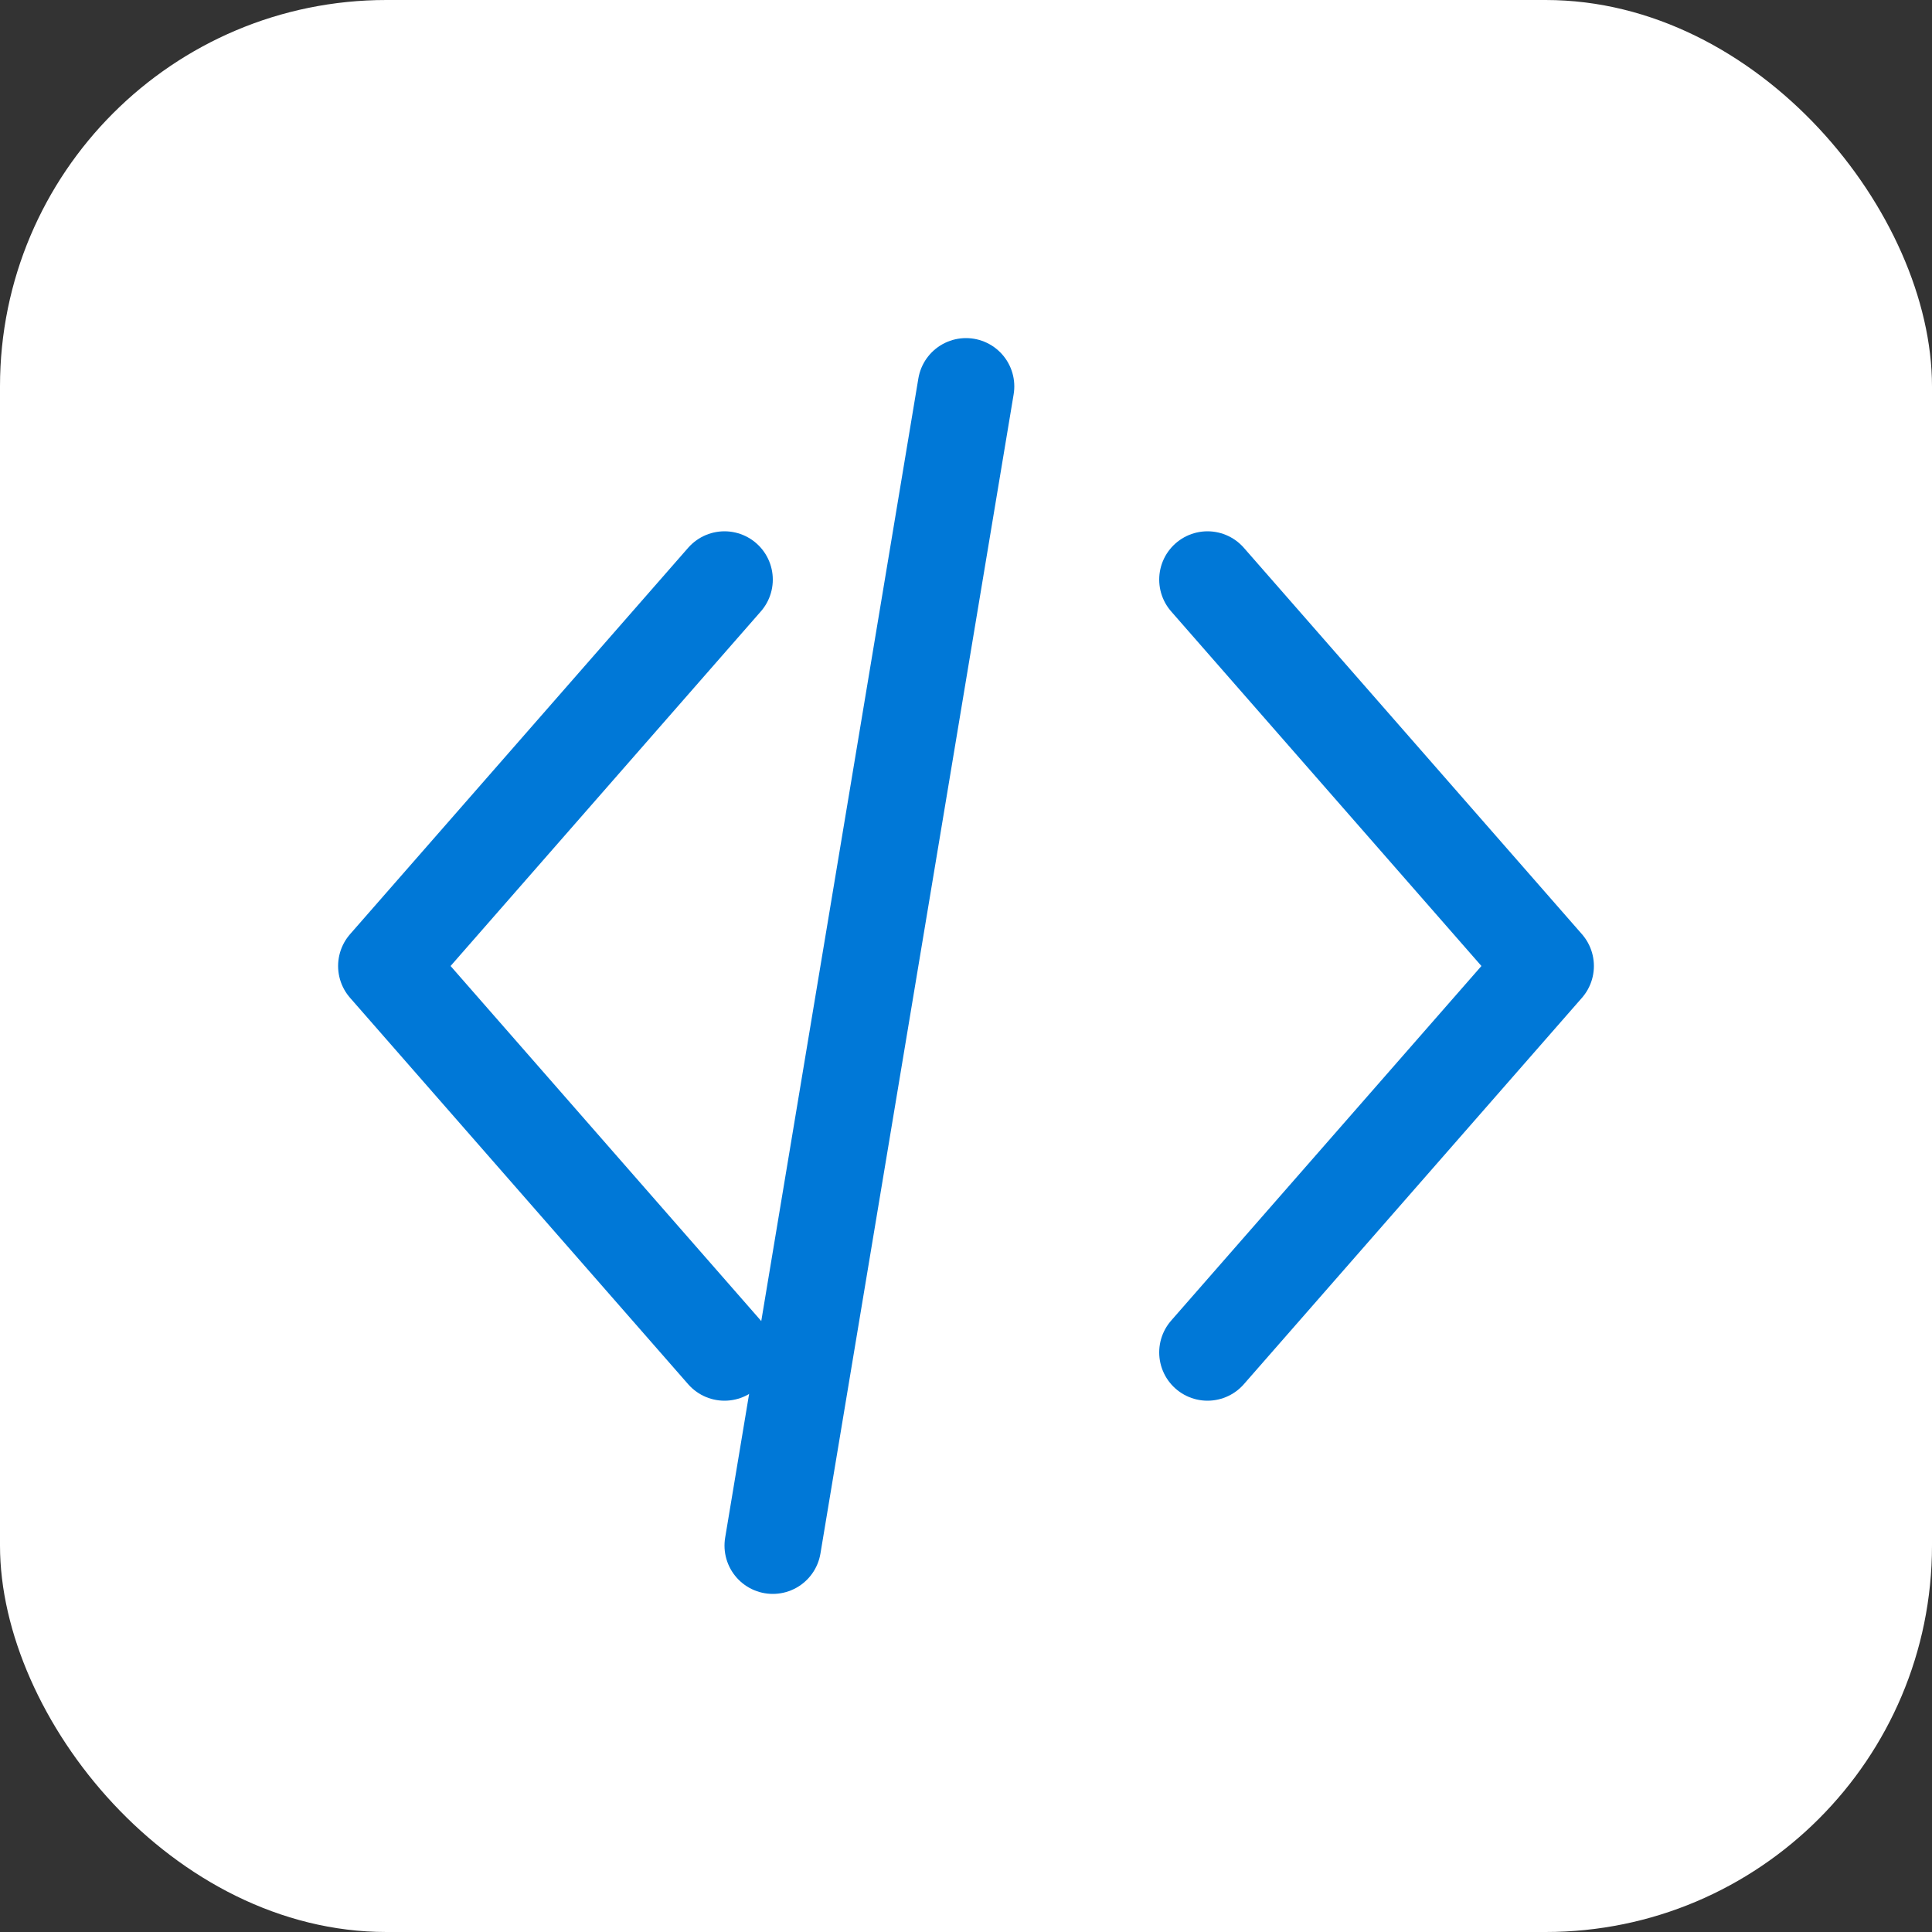 <svg xmlns="http://www.w3.org/2000/svg" version="1.1" xmlns:xlink="http://www.w3.org/1999/xlink" xmlns:svgjs="http://svgjs.dev/svgjs" width="40" height="40"><rect width="100%" height="100%" fill="#333333" stroke="none"/><svg width="40" height="40" viewBox="0 0 40 40" fill="none" xmlns="http://www.w3.org/2000/svg">
    <rect width="40" height="40" rx="8" fill="#FFFFFF"></rect>
    <path d="M15 12L8 20L15 28" stroke="#0078D7" stroke-width="2" stroke-linecap="round" stroke-linejoin="round"></path>
    <path d="M25 12L32 20L25 28" stroke="#0078D7" stroke-width="2" stroke-linecap="round" stroke-linejoin="round"></path>
    <path d="M20 8L16 32" stroke="#0078D7" stroke-width="2" stroke-linecap="round" stroke-linejoin="round"></path>
</svg><style>@media (prefers-color-scheme: light) { :root { filter: none; } }
@media (prefers-color-scheme: dark) { :root { filter: none; } }
</style></svg>